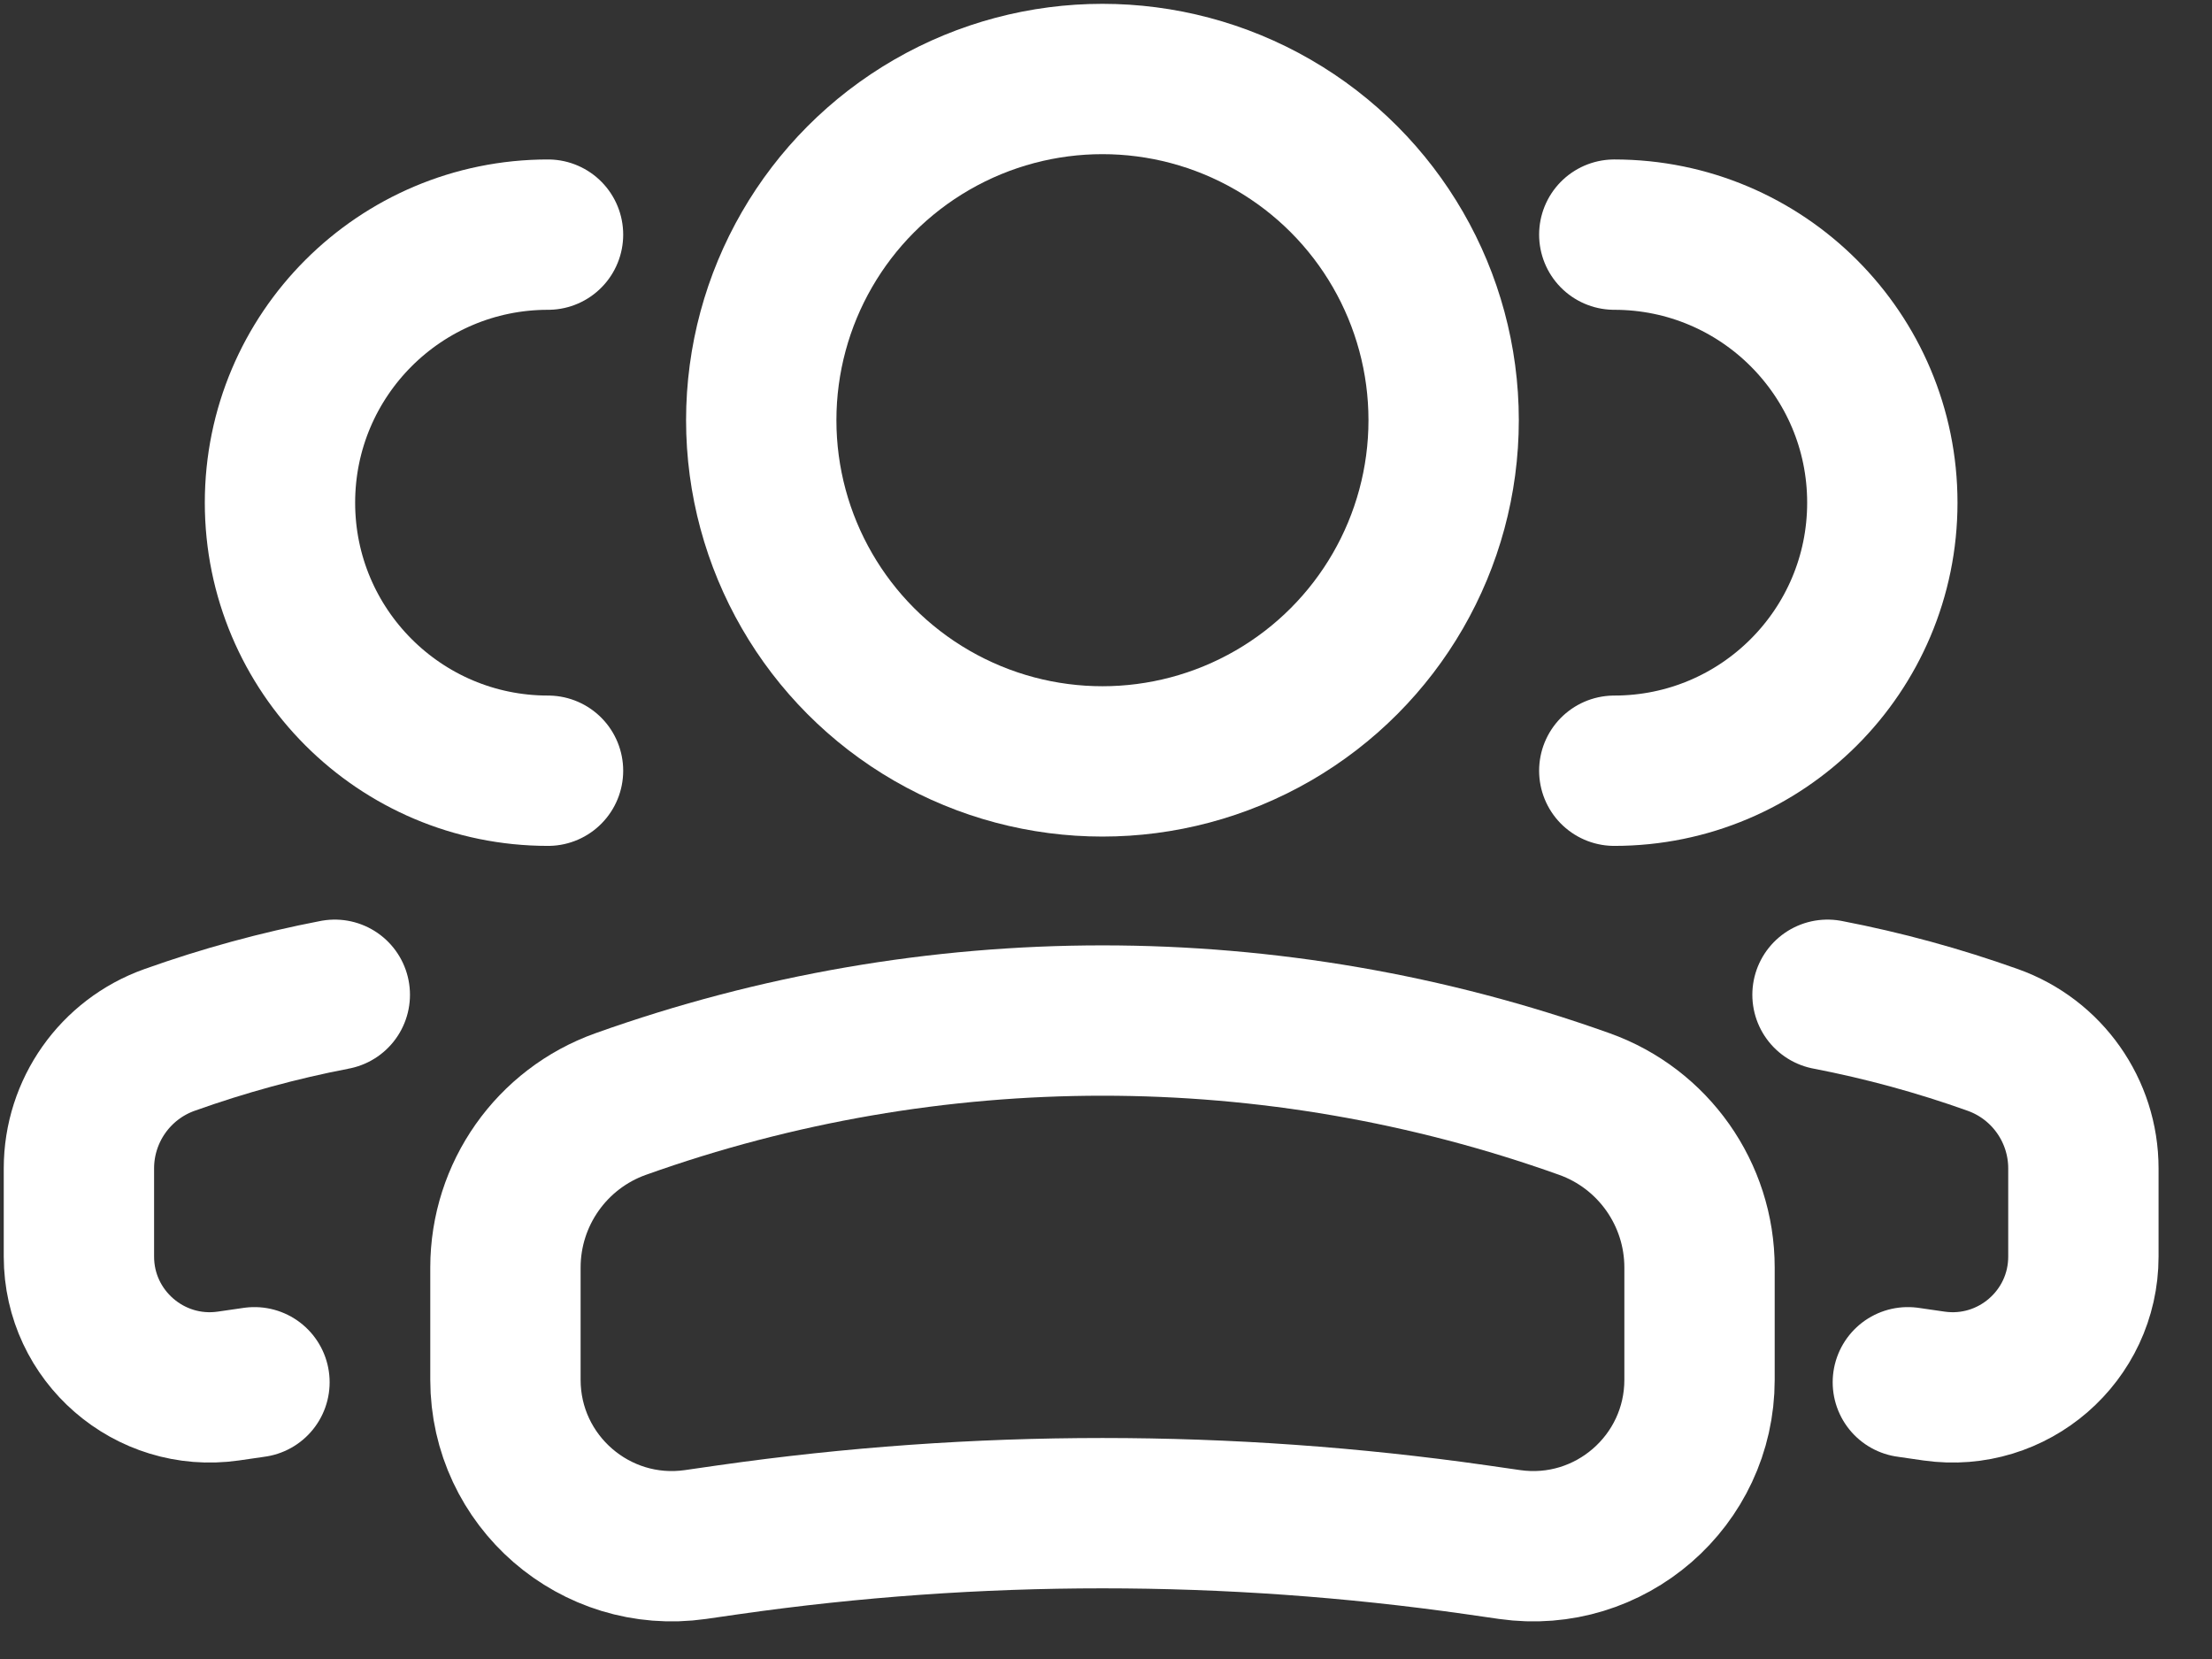 <svg width="28" height="21" viewBox="0 0 28 21" fill="none" xmlns="http://www.w3.org/2000/svg">
<rect x="0" y="0" width="28" height="21" fill="#333333" stroke="none"/>
<g id="Users">
<g id="Group 222">
<circle id="Ellipse 33" cx="4.319" cy="4.319" r="4.319" transform="matrix(-1 0 0 1 18.274 1)" stroke="white" stroke-width="1.903"/>
<path id="Rectangle 2" d="M6.398 16.045C6.398 15.116 6.982 14.287 7.857 13.975V13.975C11.801 12.566 16.111 12.566 20.055 13.975V13.975C20.929 14.287 21.513 15.116 21.513 16.045V17.465C21.513 18.747 20.378 19.732 19.109 19.551L18.686 19.49C15.548 19.042 12.363 19.042 9.226 19.49L8.803 19.551C7.534 19.732 6.398 18.747 6.398 17.465V16.045Z" stroke="white" stroke-width="1.903"/>
</g>
<g id="Group 223">
<path id="Ellipse 33_2" d="M20.434 9.756C22.308 9.756 23.827 8.237 23.827 6.363C23.827 4.489 22.308 2.97 20.434 2.97" stroke="white" stroke-width="1.903" stroke-linecap="round"/>
<path id="Rectangle 2_2" d="M24.15 17.497L24.482 17.545C25.48 17.687 26.372 16.913 26.372 15.906V14.79C26.372 14.06 25.913 13.409 25.226 13.164C24.54 12.919 23.84 12.728 23.133 12.592" stroke="white" stroke-width="1.903" stroke-linecap="round"/>
</g>
<g id="Group 224">
<path id="Ellipse 33_3" d="M6.937 9.756C5.063 9.756 3.544 8.237 3.544 6.363C3.544 4.489 5.063 2.97 6.937 2.97" stroke="white" stroke-width="1.903" stroke-linecap="round"/>
<path id="Rectangle 2_3" d="M3.221 17.497L2.889 17.545C1.892 17.687 0.999 16.913 0.999 15.906V14.79C0.999 14.06 1.458 13.409 2.145 13.164C2.831 12.919 3.531 12.728 4.238 12.592" stroke="white" stroke-width="1.903" stroke-linecap="round"/>
</g>
</g>
</svg>
